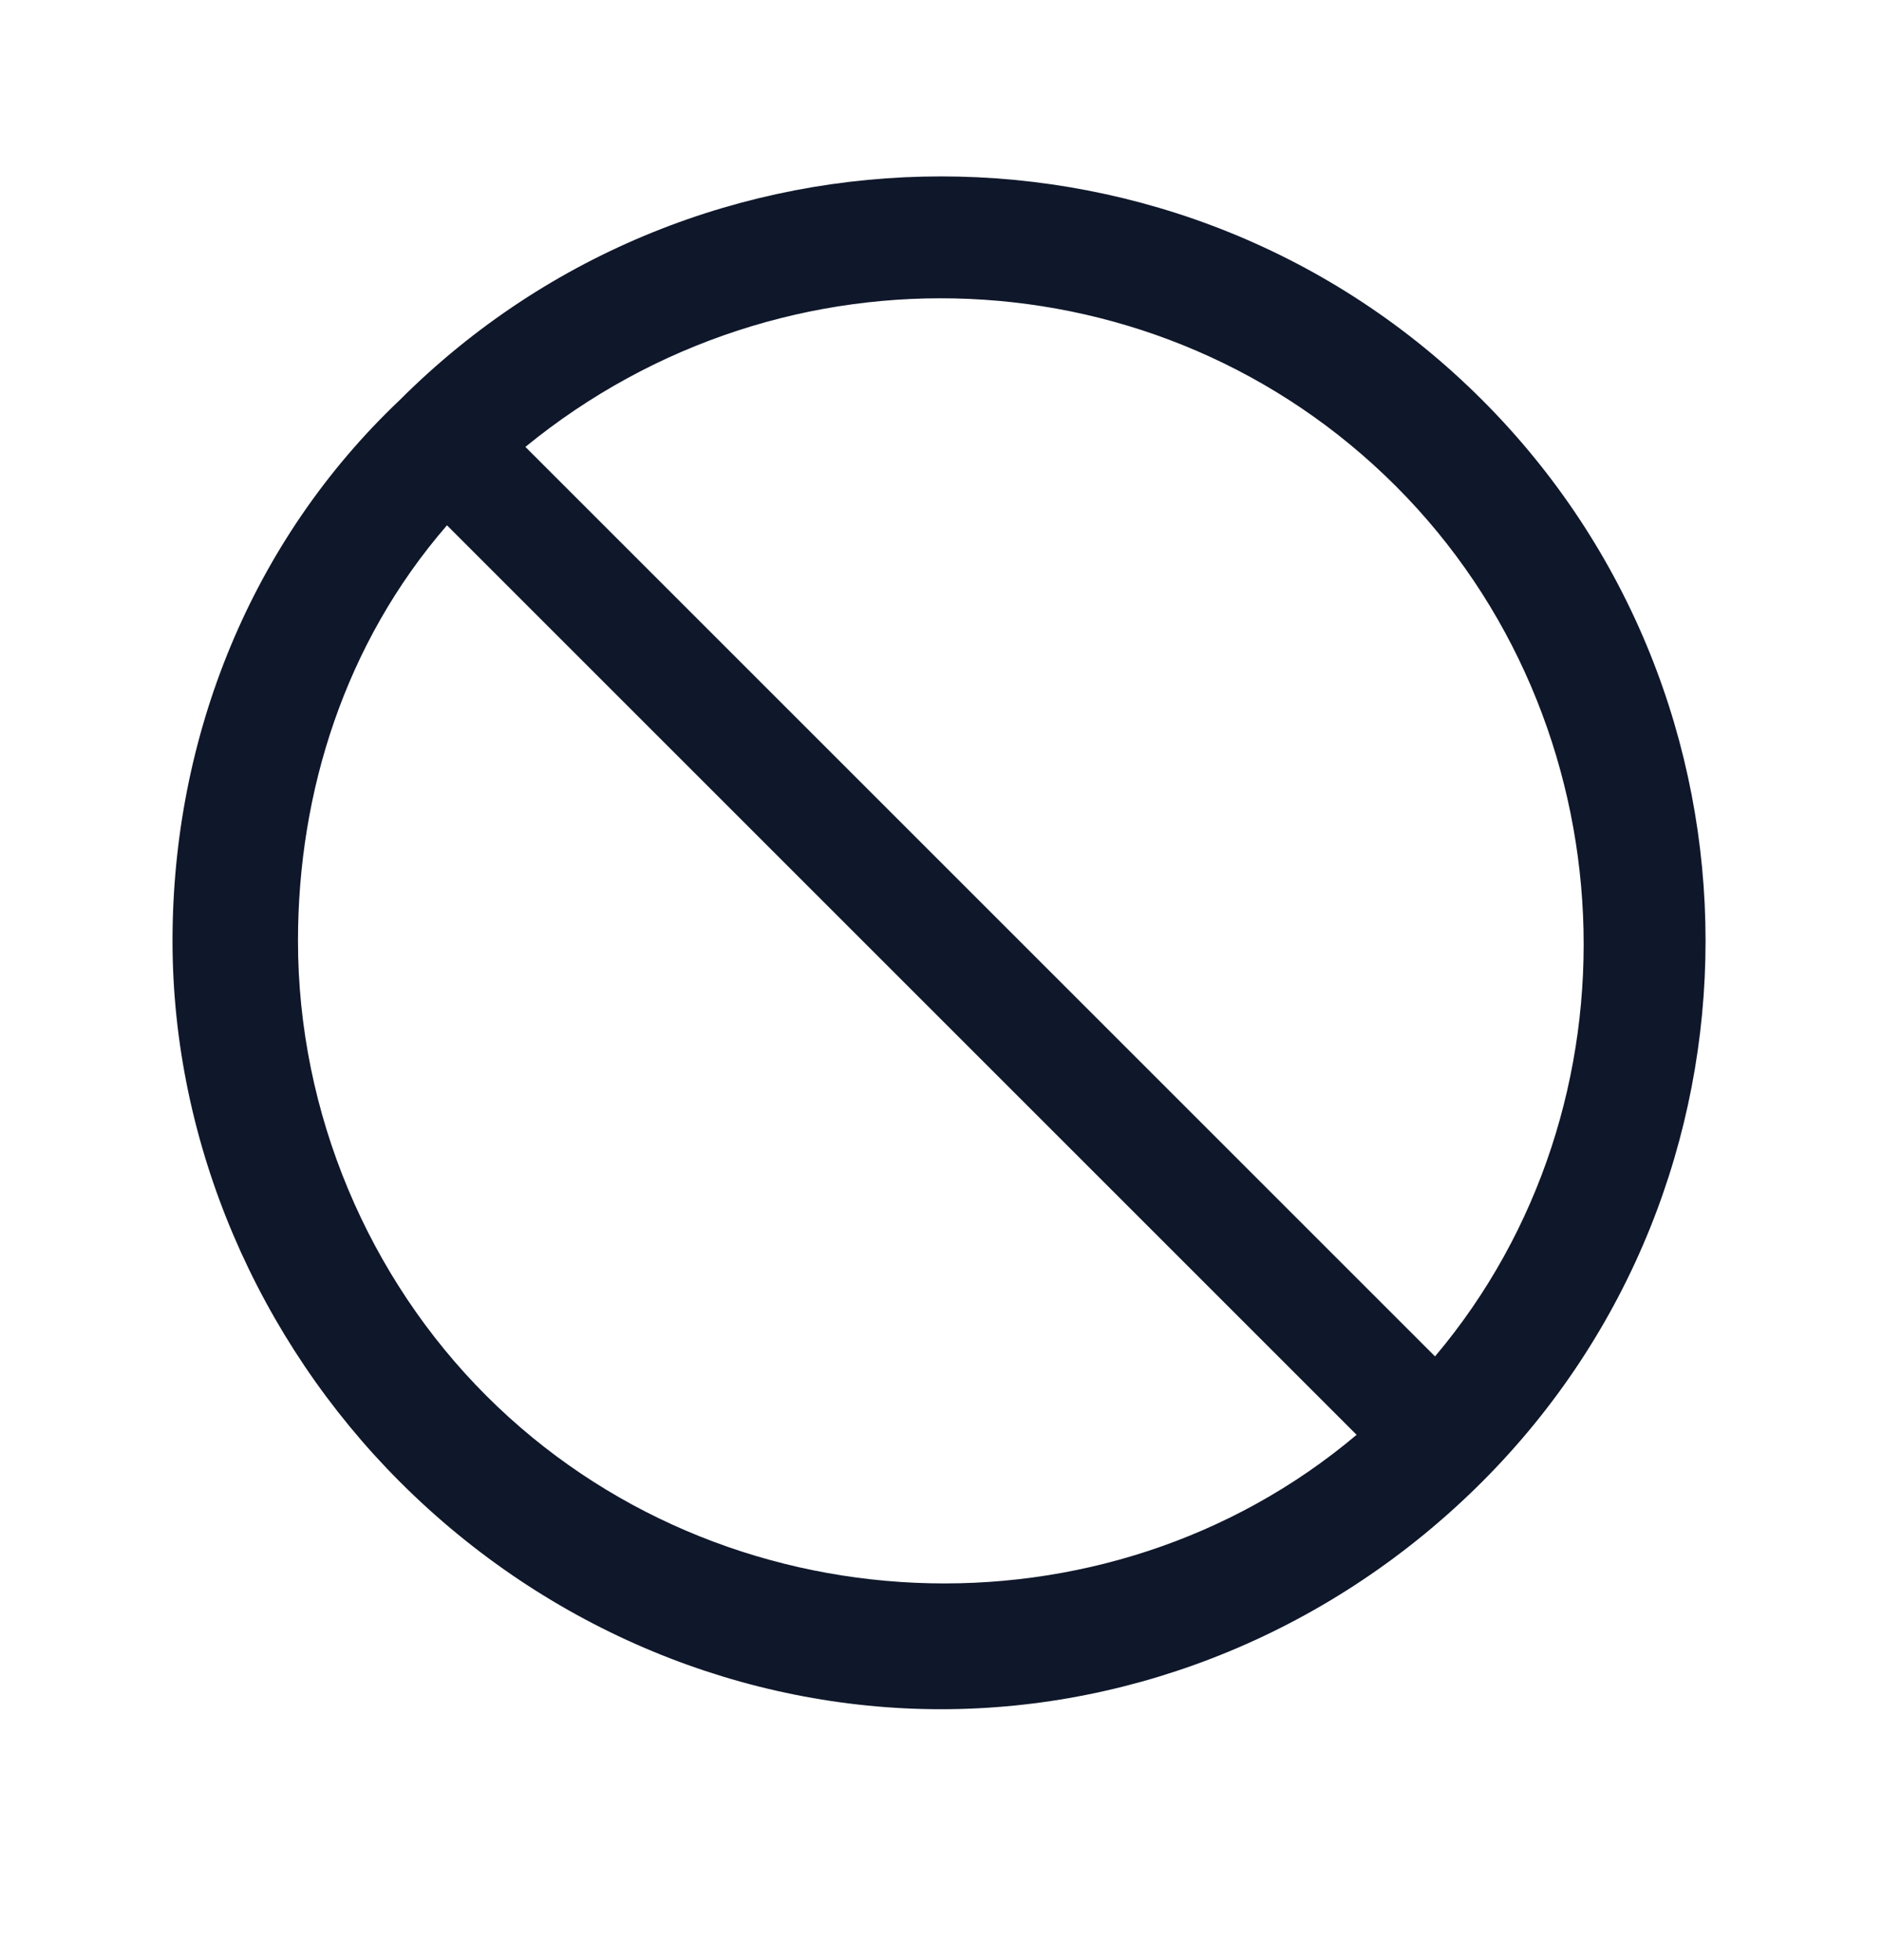 <?xml version="1.0" encoding="utf-8"?>
<!-- Generator: Adobe Illustrator 28.4.1, SVG Export Plug-In . SVG Version: 6.00 Build 0)  -->
<svg version="1.1" id="Layer_1" xmlns="http://www.w3.org/2000/svg" xmlns:xlink="http://www.w3.org/1999/xlink" x="0px" y="0px"
	 viewBox="0 0 24 25" style="enable-background:new 0 0 24 25;" xml:space="preserve">
<style type="text/css">
	.st0{fill:#0F172A;}
</style>
<g>
	<path class="st0" d="M12,21.8c-2.5,0-5-1-6.9-2.9c-1.8-1.8-2.9-4.3-2.9-6.9s1-5.1,2.9-6.9l0,0l0,0l0,0c3.8-3.8,10-3.8,13.8,0
		c3.8,3.8,3.8,10,0,13.8l0,0l0,0C17,20.8,14.5,21.8,12,21.8z M5.7,6.7C4.4,8.2,3.8,10.1,3.8,12c0,2.2,0.9,4.3,2.4,5.8
		c3,3,7.9,3.2,11.1,0.5L5.7,6.7z M6.7,5.7l11.6,11.6c2.7-3.2,2.5-8.1-0.5-11.1S10,3,6.7,5.7z"/>
</g>
</svg>
